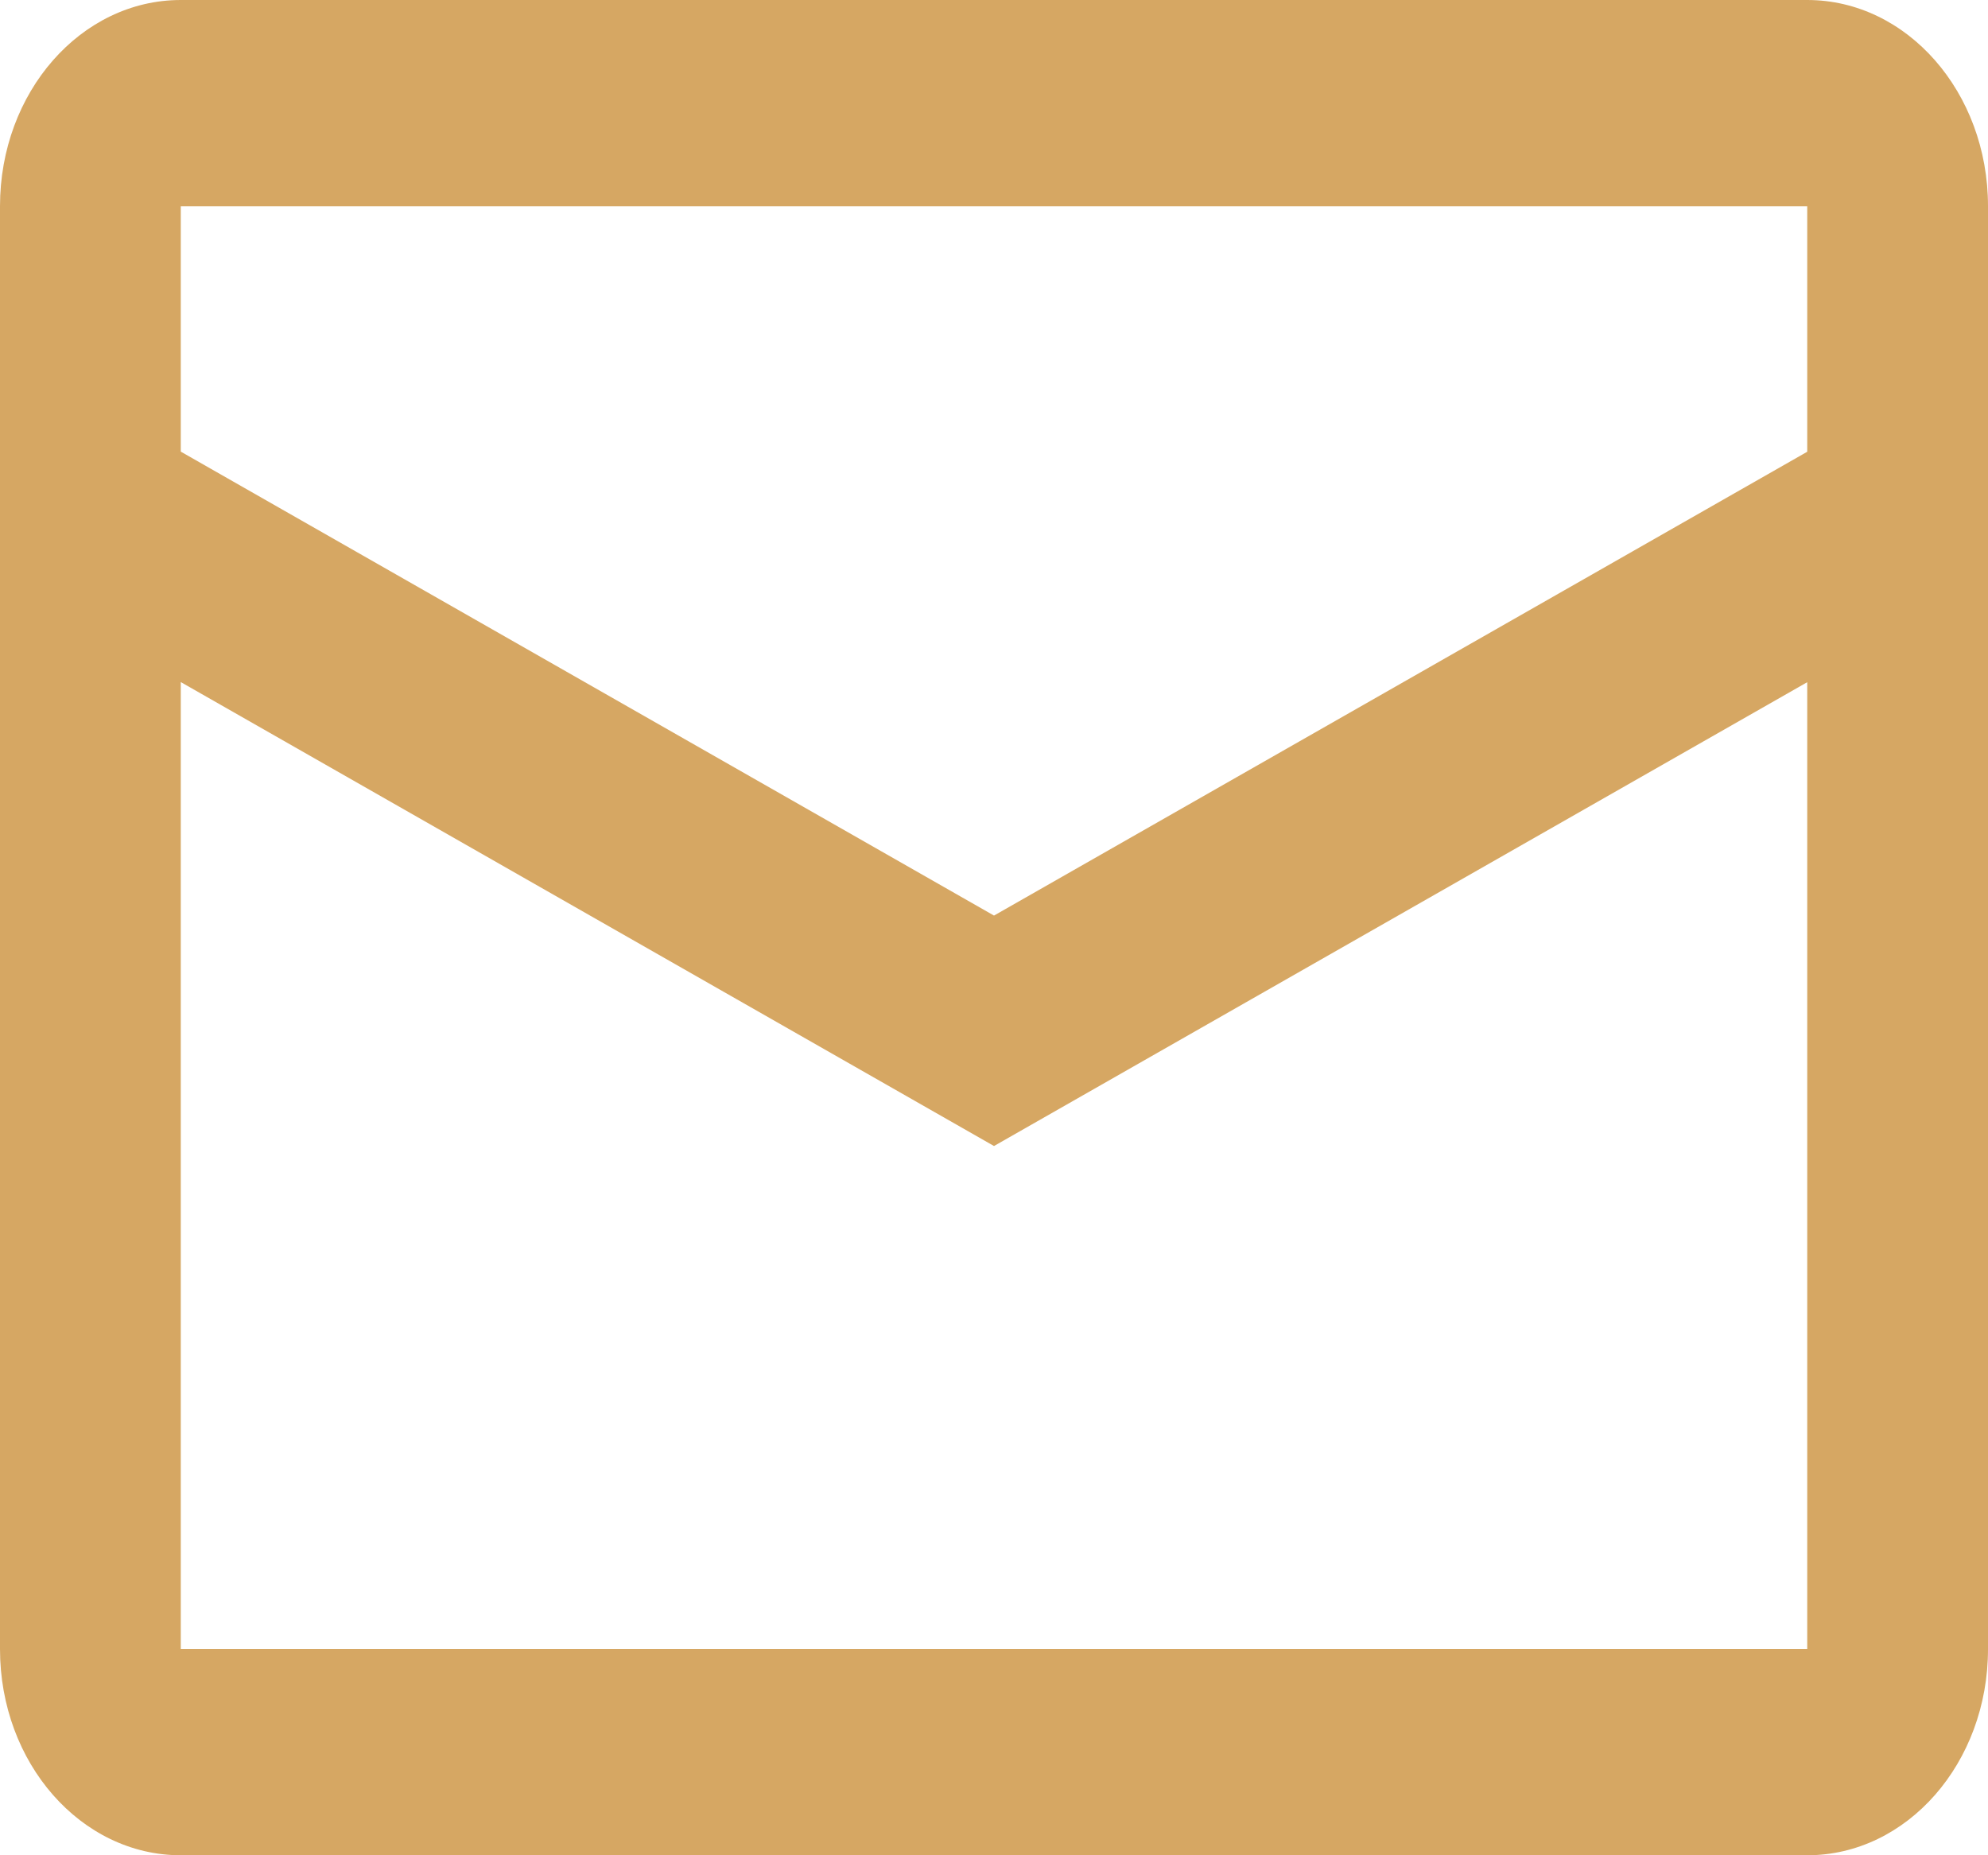 <svg width="15" height="14" viewBox="0 0 15 14" fill="none" xmlns="http://www.w3.org/2000/svg">
<path fill-rule="evenodd" clip-rule="evenodd" d="M1.364 0H13.636C14.389 0 15 0.696 15 1.556V12.444C15 13.304 14.389 14 13.636 14H1.364C0.611 14 0 13.304 0 12.444V1.556C0 0.696 0.611 0 1.364 0ZM1.364 5.147V12.444H13.636V5.148L7.5 8.648L1.364 5.147ZM1.364 3.408L7.5 6.909L13.636 3.409V1.556H1.364V3.408Z" fill="#D6A763"/>
</svg>
